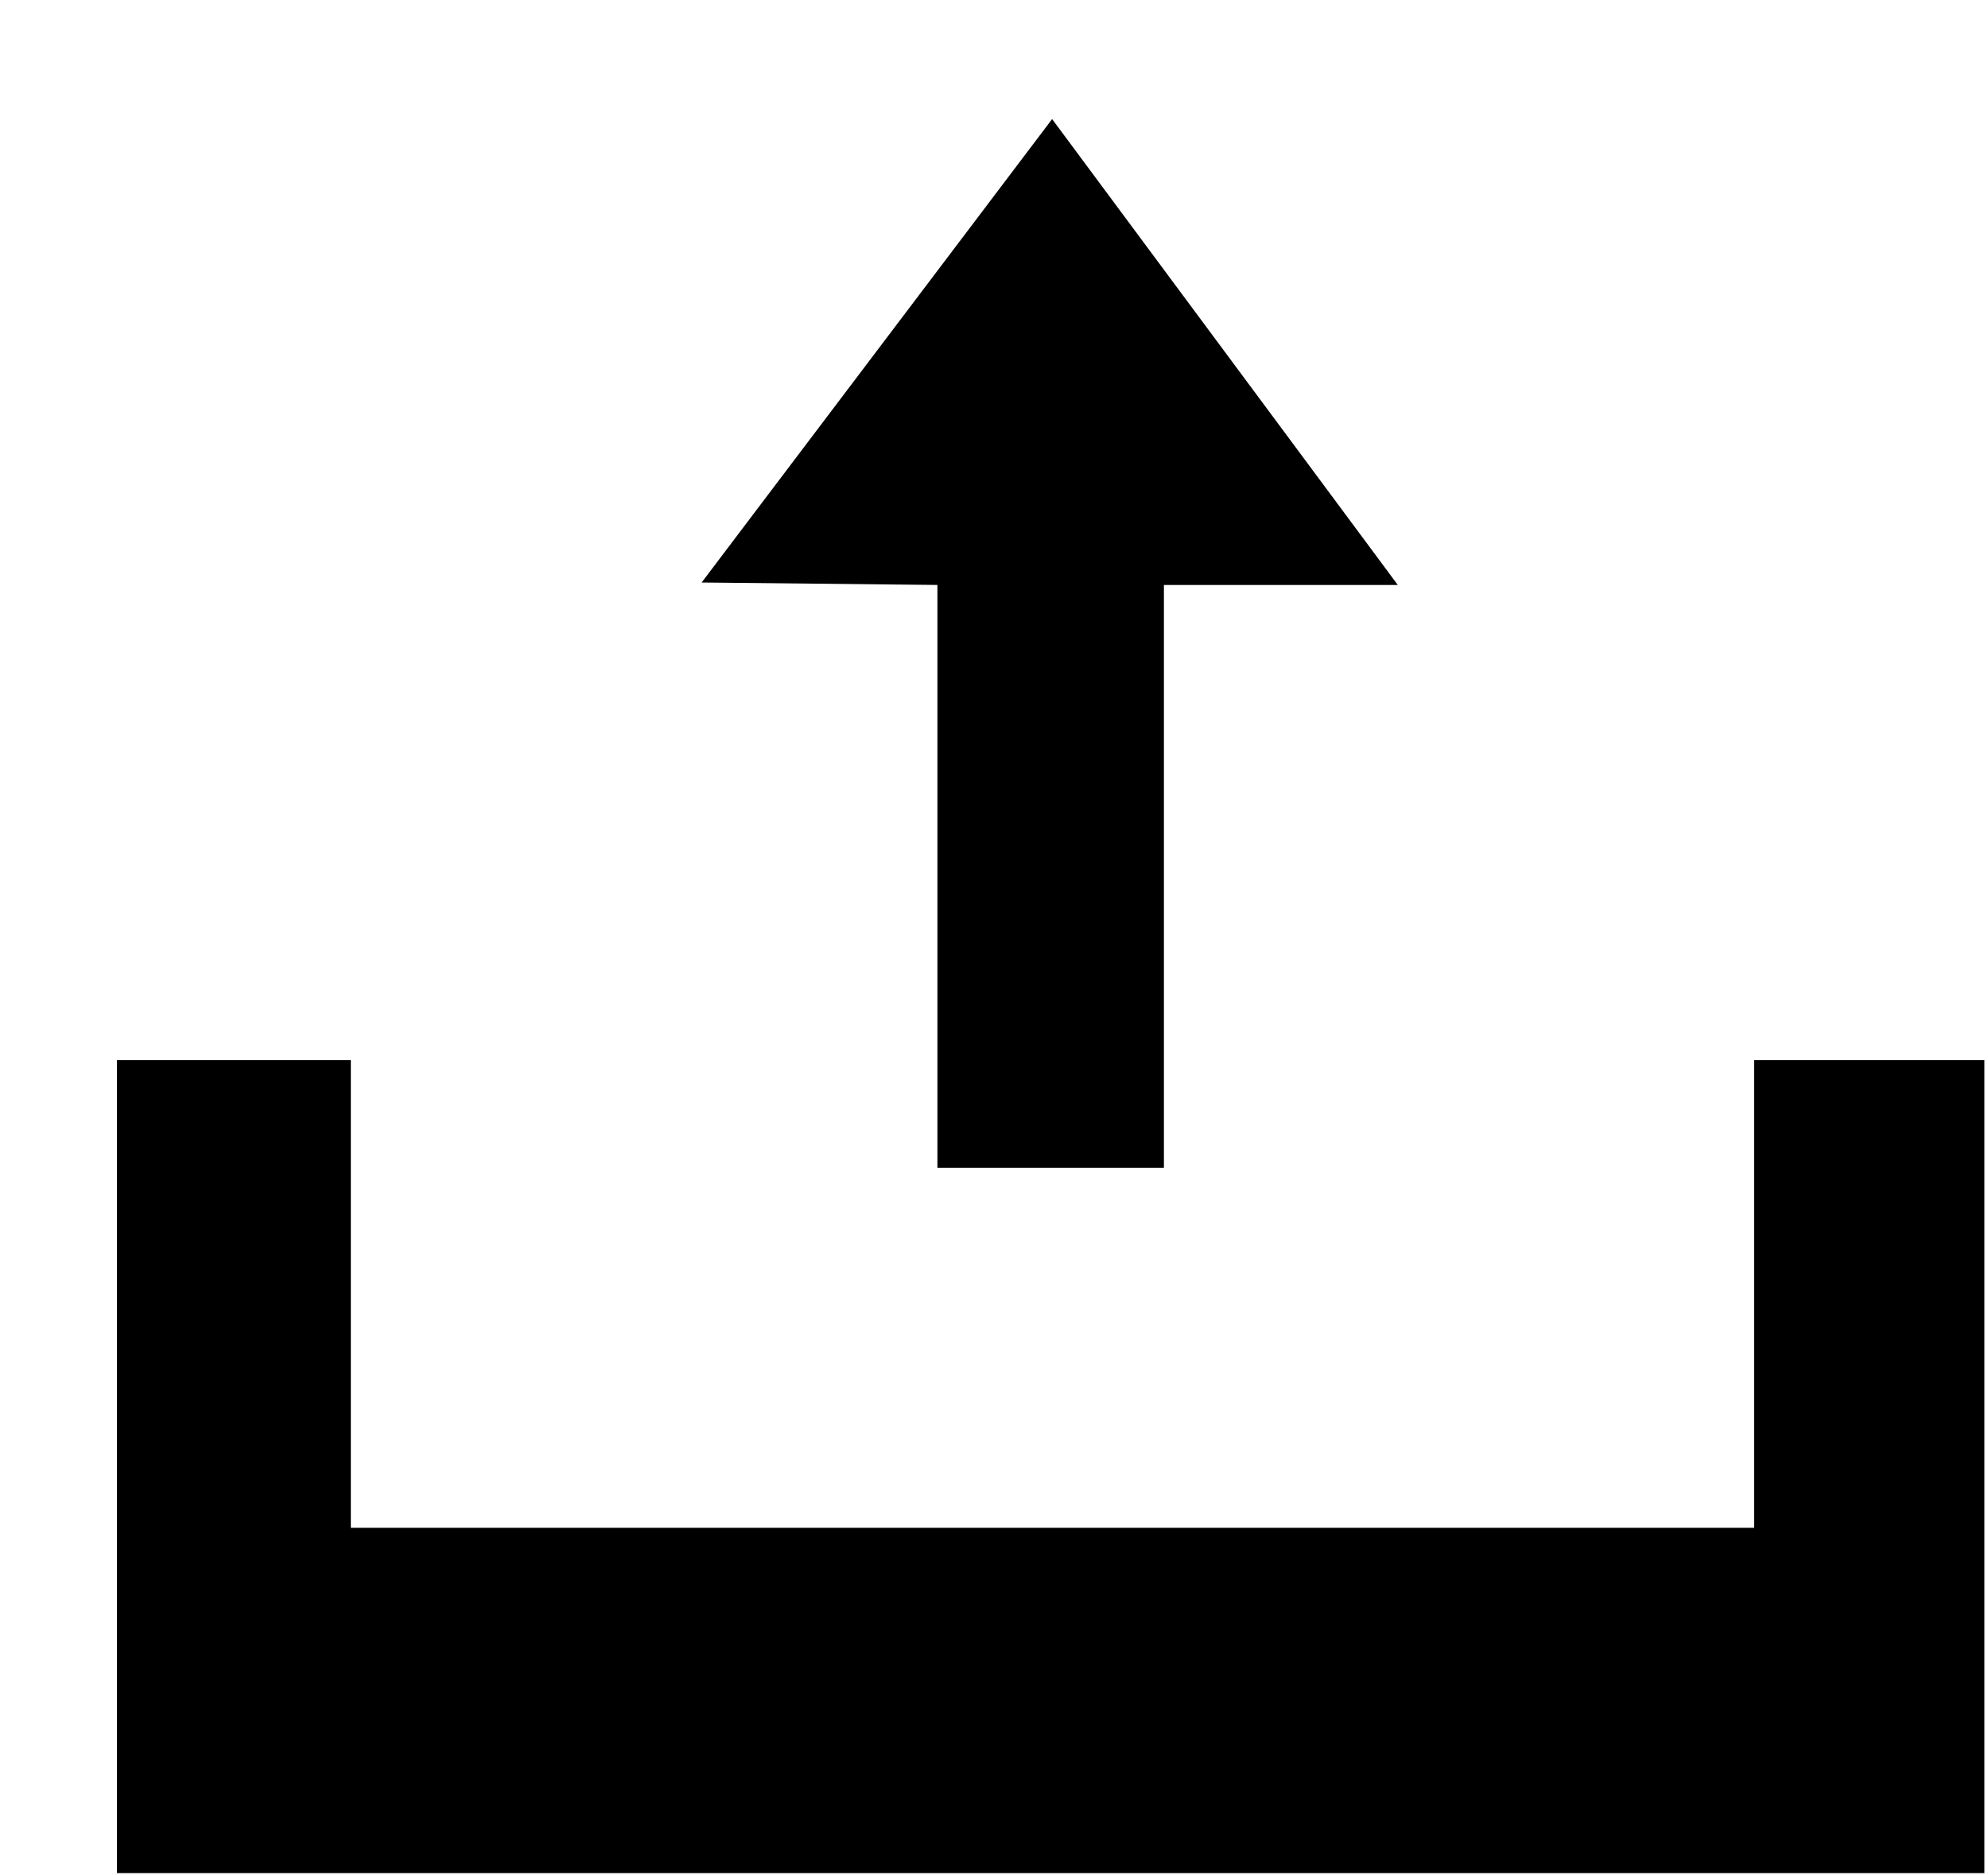 <svg xmlns="http://www.w3.org/2000/svg" width="3em" height="2.83em" viewBox="0 0 17 16"><g fill="currentColor" fill-rule="evenodd"><path d="M15 9.047v4H3v-4H1V16h15.969V9.047z"/><path d="M8.997 1L6 4.963l2.016.021v4.985h1.937V4.984h2z"/></g></svg>